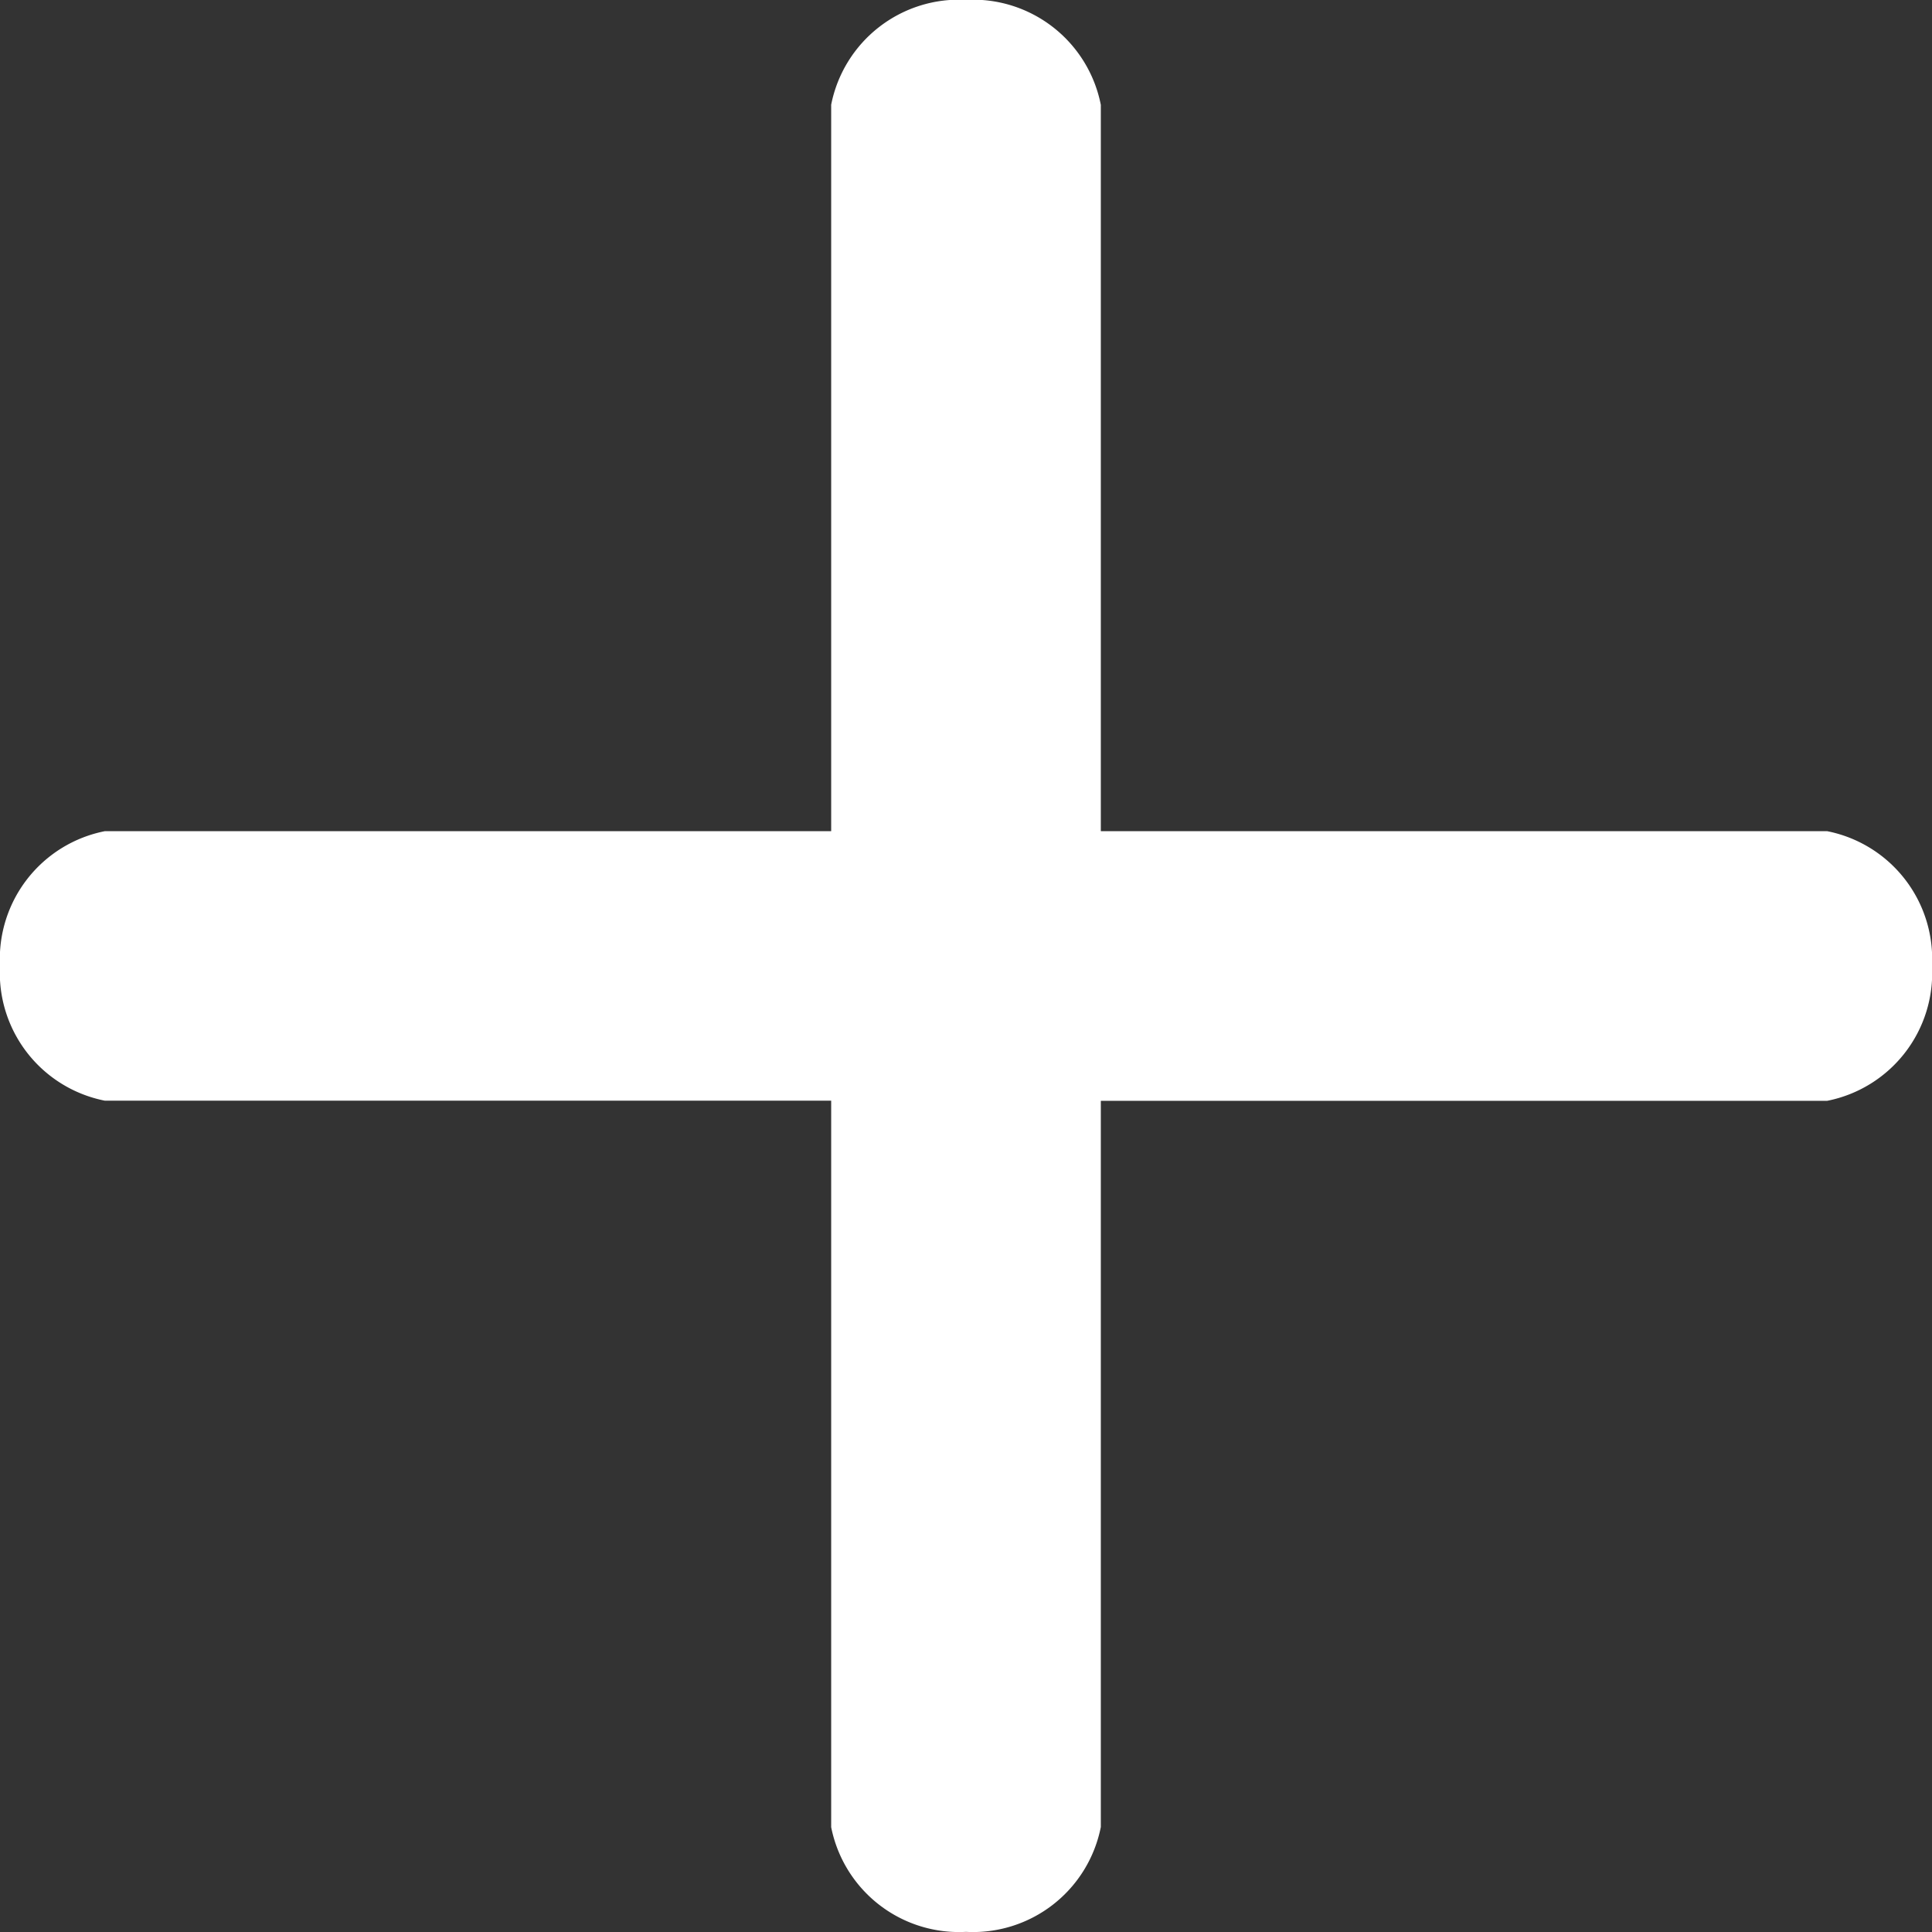 <svg xmlns="http://www.w3.org/2000/svg" viewBox="0 0 14 14">
  <rect x="0" y="0" width="14" height="14" fill="#333333" stroke="none"/>
  <defs>
    <style>
      .cls-1 {
        fill: #fff;
      }
    </style>
  </defs>
  <g id="add" transform="translate(0 -0.001)">
    <g id="Group_30" data-name="Group 30" transform="translate(0 0.001)">
      <path id="Path_16" data-name="Path 16" class="cls-1" d="M13.24,6.024H7.977V.761A.944.944,0,0,0,7,0a.944.944,0,0,0-.977.76V6.024H.76A.944.944,0,0,0,0,7a.944.944,0,0,0,.76.977H6.023v5.264A.944.944,0,0,0,7,14a.944.944,0,0,0,.977-.76V7.978H13.24A.944.944,0,0,0,14,7,.944.944,0,0,0,13.24,6.024Z" transform="translate(0 -0.001)"/>
    </g>
  </g>
</svg>
